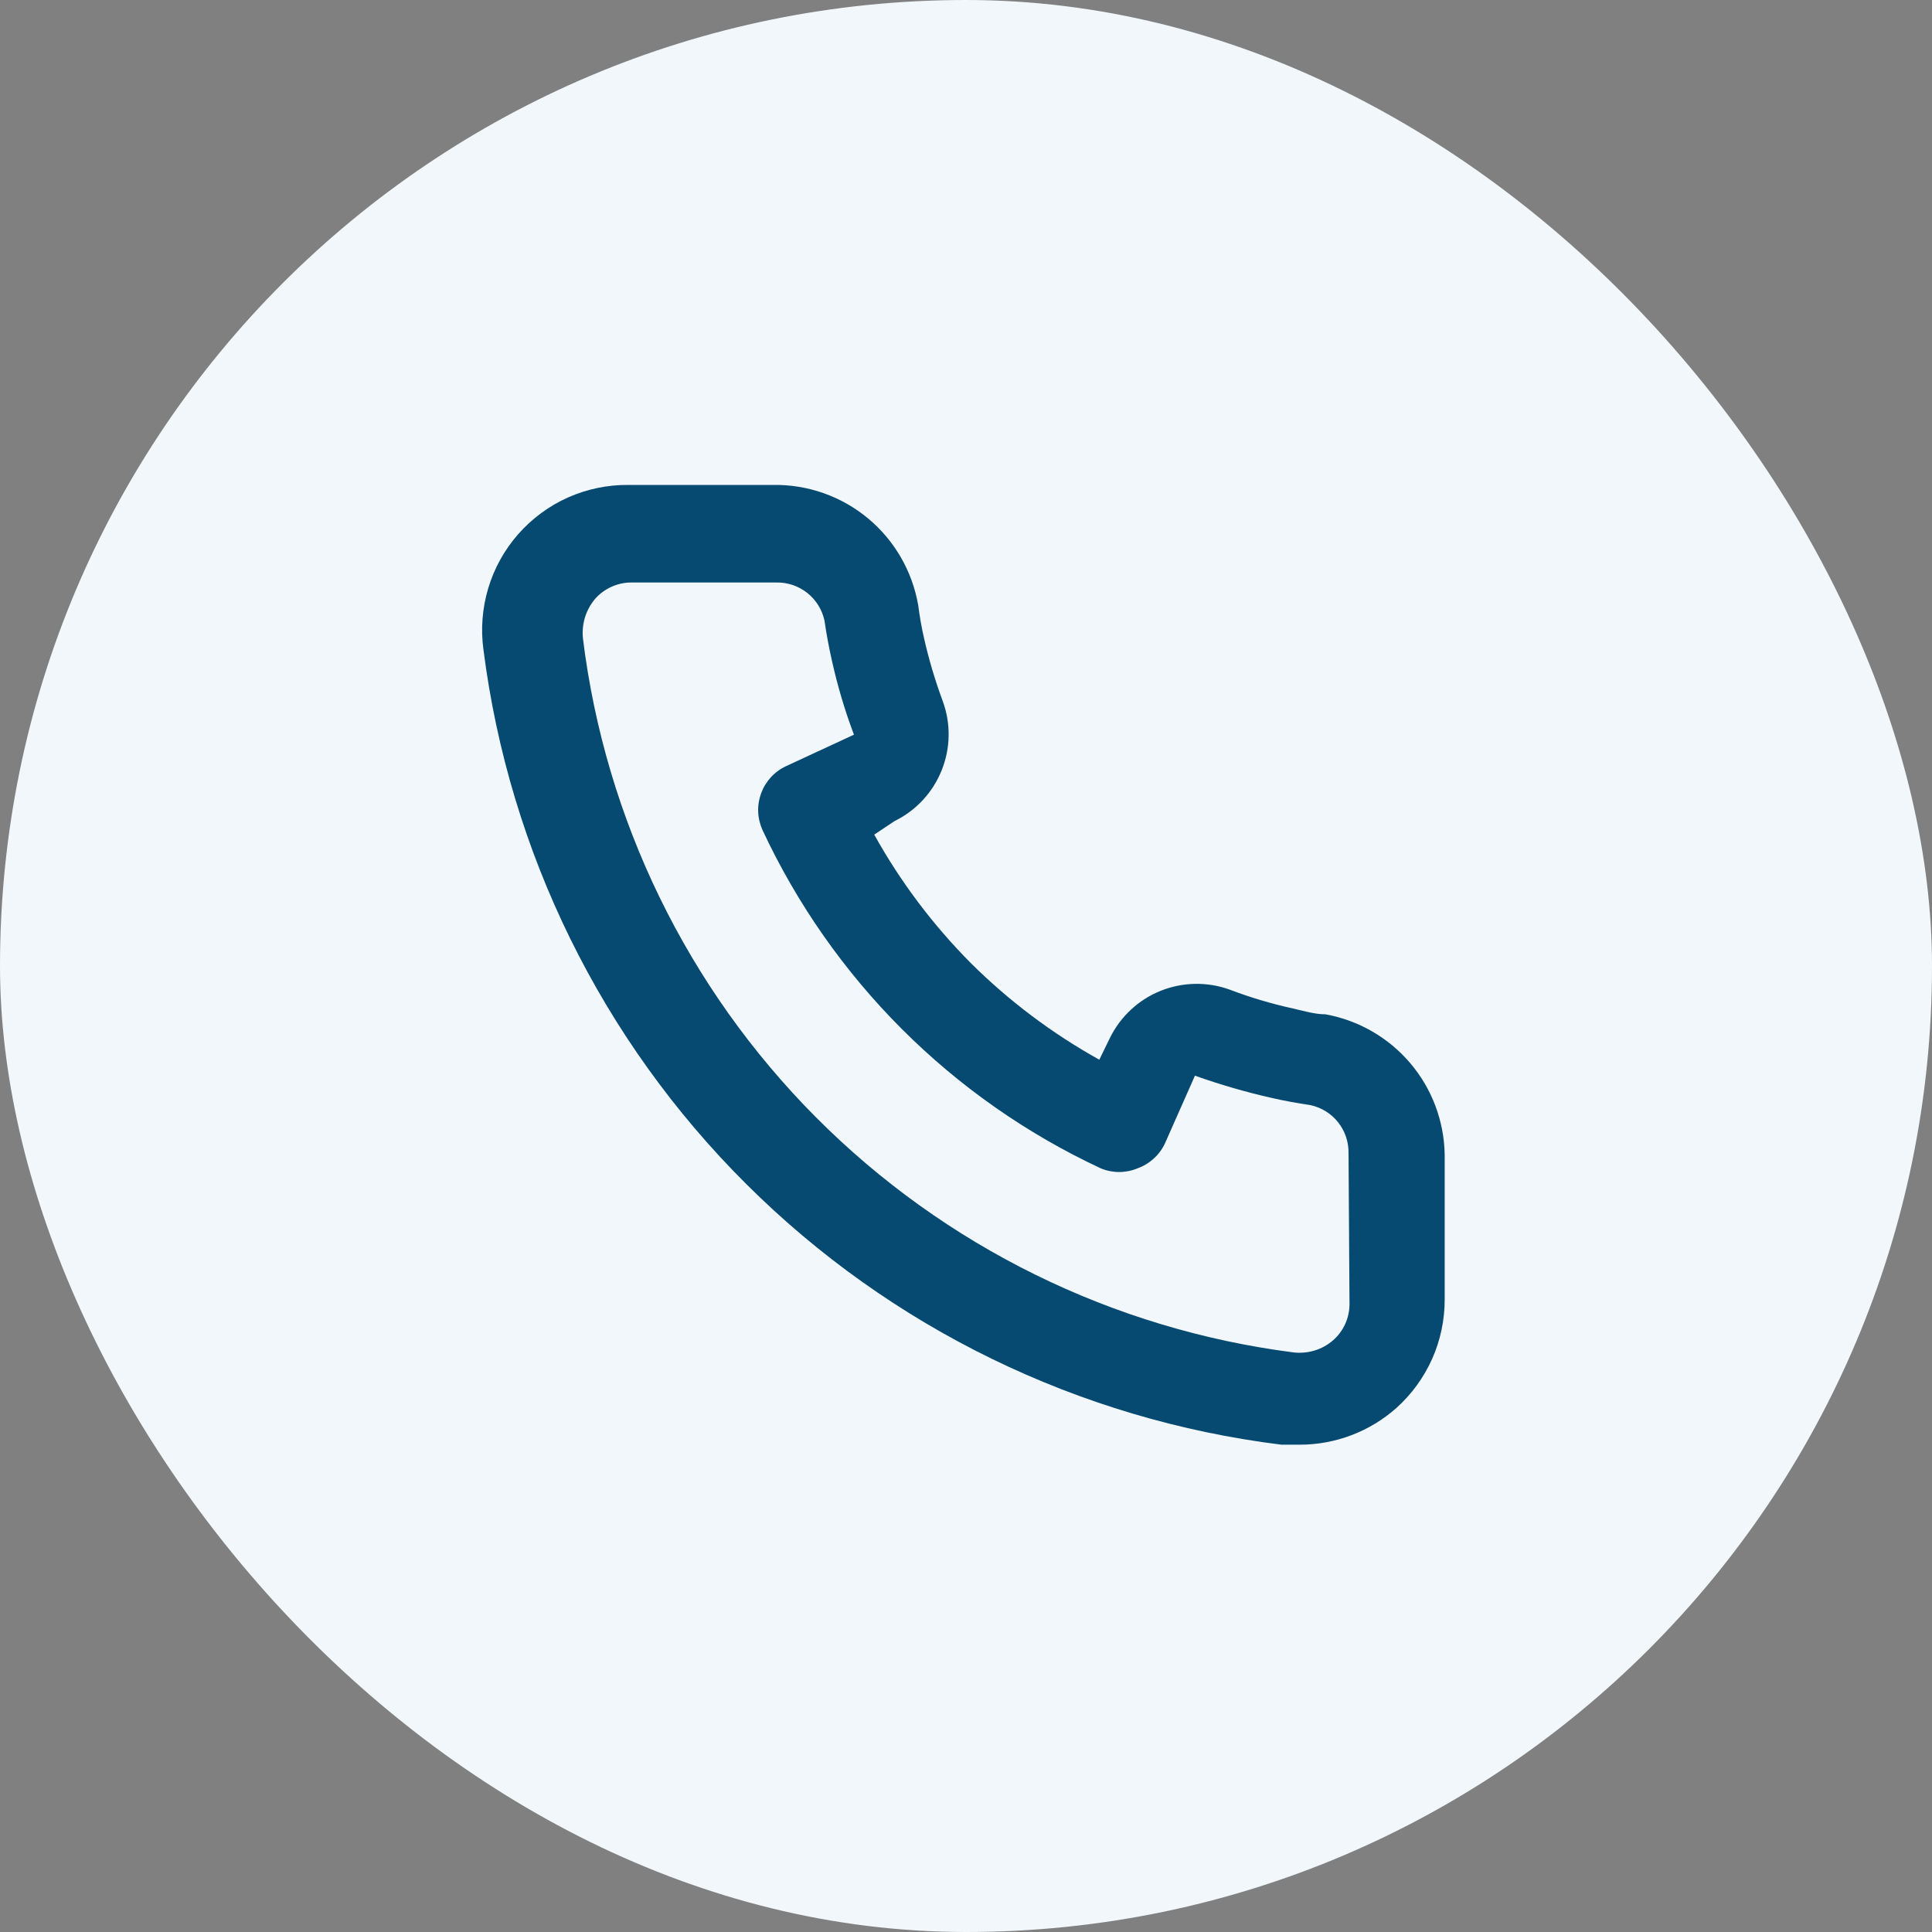 <svg width="30" height="30" viewBox="0 0 30 30" fill="none" xmlns="http://www.w3.org/2000/svg">
<rect x="0" y="0" width="30" height="30" fill="#808080" stroke="none"/>
<rect width="30" height="30" rx="15" fill="#F1F7FA"/>
<path d="M20.58 15.75C20.415 15.75 20.242 15.697 20.078 15.66C19.743 15.586 19.415 15.489 19.095 15.367C18.747 15.241 18.365 15.248 18.021 15.386C17.678 15.524 17.398 15.785 17.235 16.117L17.07 16.455C16.34 16.049 15.668 15.544 15.075 14.955C14.486 14.362 13.981 13.691 13.575 12.96L13.89 12.75C14.223 12.587 14.483 12.307 14.621 11.964C14.76 11.62 14.767 11.238 14.64 10.89C14.521 10.569 14.423 10.241 14.348 9.908C14.31 9.743 14.28 9.57 14.258 9.398C14.166 8.869 13.89 8.391 13.477 8.048C13.065 7.706 12.543 7.522 12.008 7.53H9.757C9.434 7.527 9.114 7.594 8.819 7.725C8.524 7.857 8.261 8.051 8.047 8.294C7.834 8.536 7.675 8.822 7.582 9.132C7.489 9.441 7.463 9.767 7.507 10.088C7.907 13.23 9.342 16.149 11.586 18.384C13.829 20.62 16.754 22.044 19.898 22.433H20.183C20.735 22.433 21.27 22.23 21.683 21.863C21.92 21.65 22.109 21.39 22.239 21.099C22.368 20.808 22.434 20.493 22.433 20.175V17.925C22.423 17.404 22.234 16.902 21.896 16.506C21.558 16.109 21.093 15.842 20.58 15.75ZM20.955 20.25C20.955 20.357 20.932 20.462 20.888 20.559C20.844 20.656 20.78 20.742 20.7 20.812C20.616 20.885 20.518 20.939 20.412 20.971C20.306 21.003 20.195 21.013 20.085 21C17.276 20.64 14.667 19.355 12.669 17.348C10.672 15.341 9.399 12.726 9.052 9.915C9.041 9.805 9.051 9.694 9.083 9.588C9.115 9.483 9.169 9.385 9.24 9.3C9.31 9.22 9.397 9.156 9.494 9.112C9.591 9.068 9.696 9.045 9.802 9.045H12.053C12.227 9.041 12.397 9.098 12.534 9.206C12.671 9.314 12.766 9.467 12.803 9.638C12.832 9.843 12.87 10.045 12.915 10.245C13.002 10.64 13.117 11.029 13.26 11.408L12.21 11.895C12.12 11.936 12.039 11.995 11.972 12.067C11.905 12.14 11.853 12.225 11.819 12.317C11.785 12.41 11.769 12.509 11.773 12.607C11.777 12.706 11.801 12.803 11.842 12.893C12.922 15.205 14.78 17.063 17.093 18.142C17.275 18.218 17.48 18.218 17.663 18.142C17.756 18.109 17.842 18.057 17.915 17.99C17.989 17.924 18.048 17.843 18.09 17.753L18.555 16.703C18.943 16.841 19.338 16.956 19.74 17.047C19.94 17.093 20.142 17.13 20.348 17.16C20.518 17.197 20.671 17.291 20.779 17.428C20.887 17.565 20.944 17.736 20.94 17.91L20.955 20.25Z" fill="#064A72"/>
</svg>
